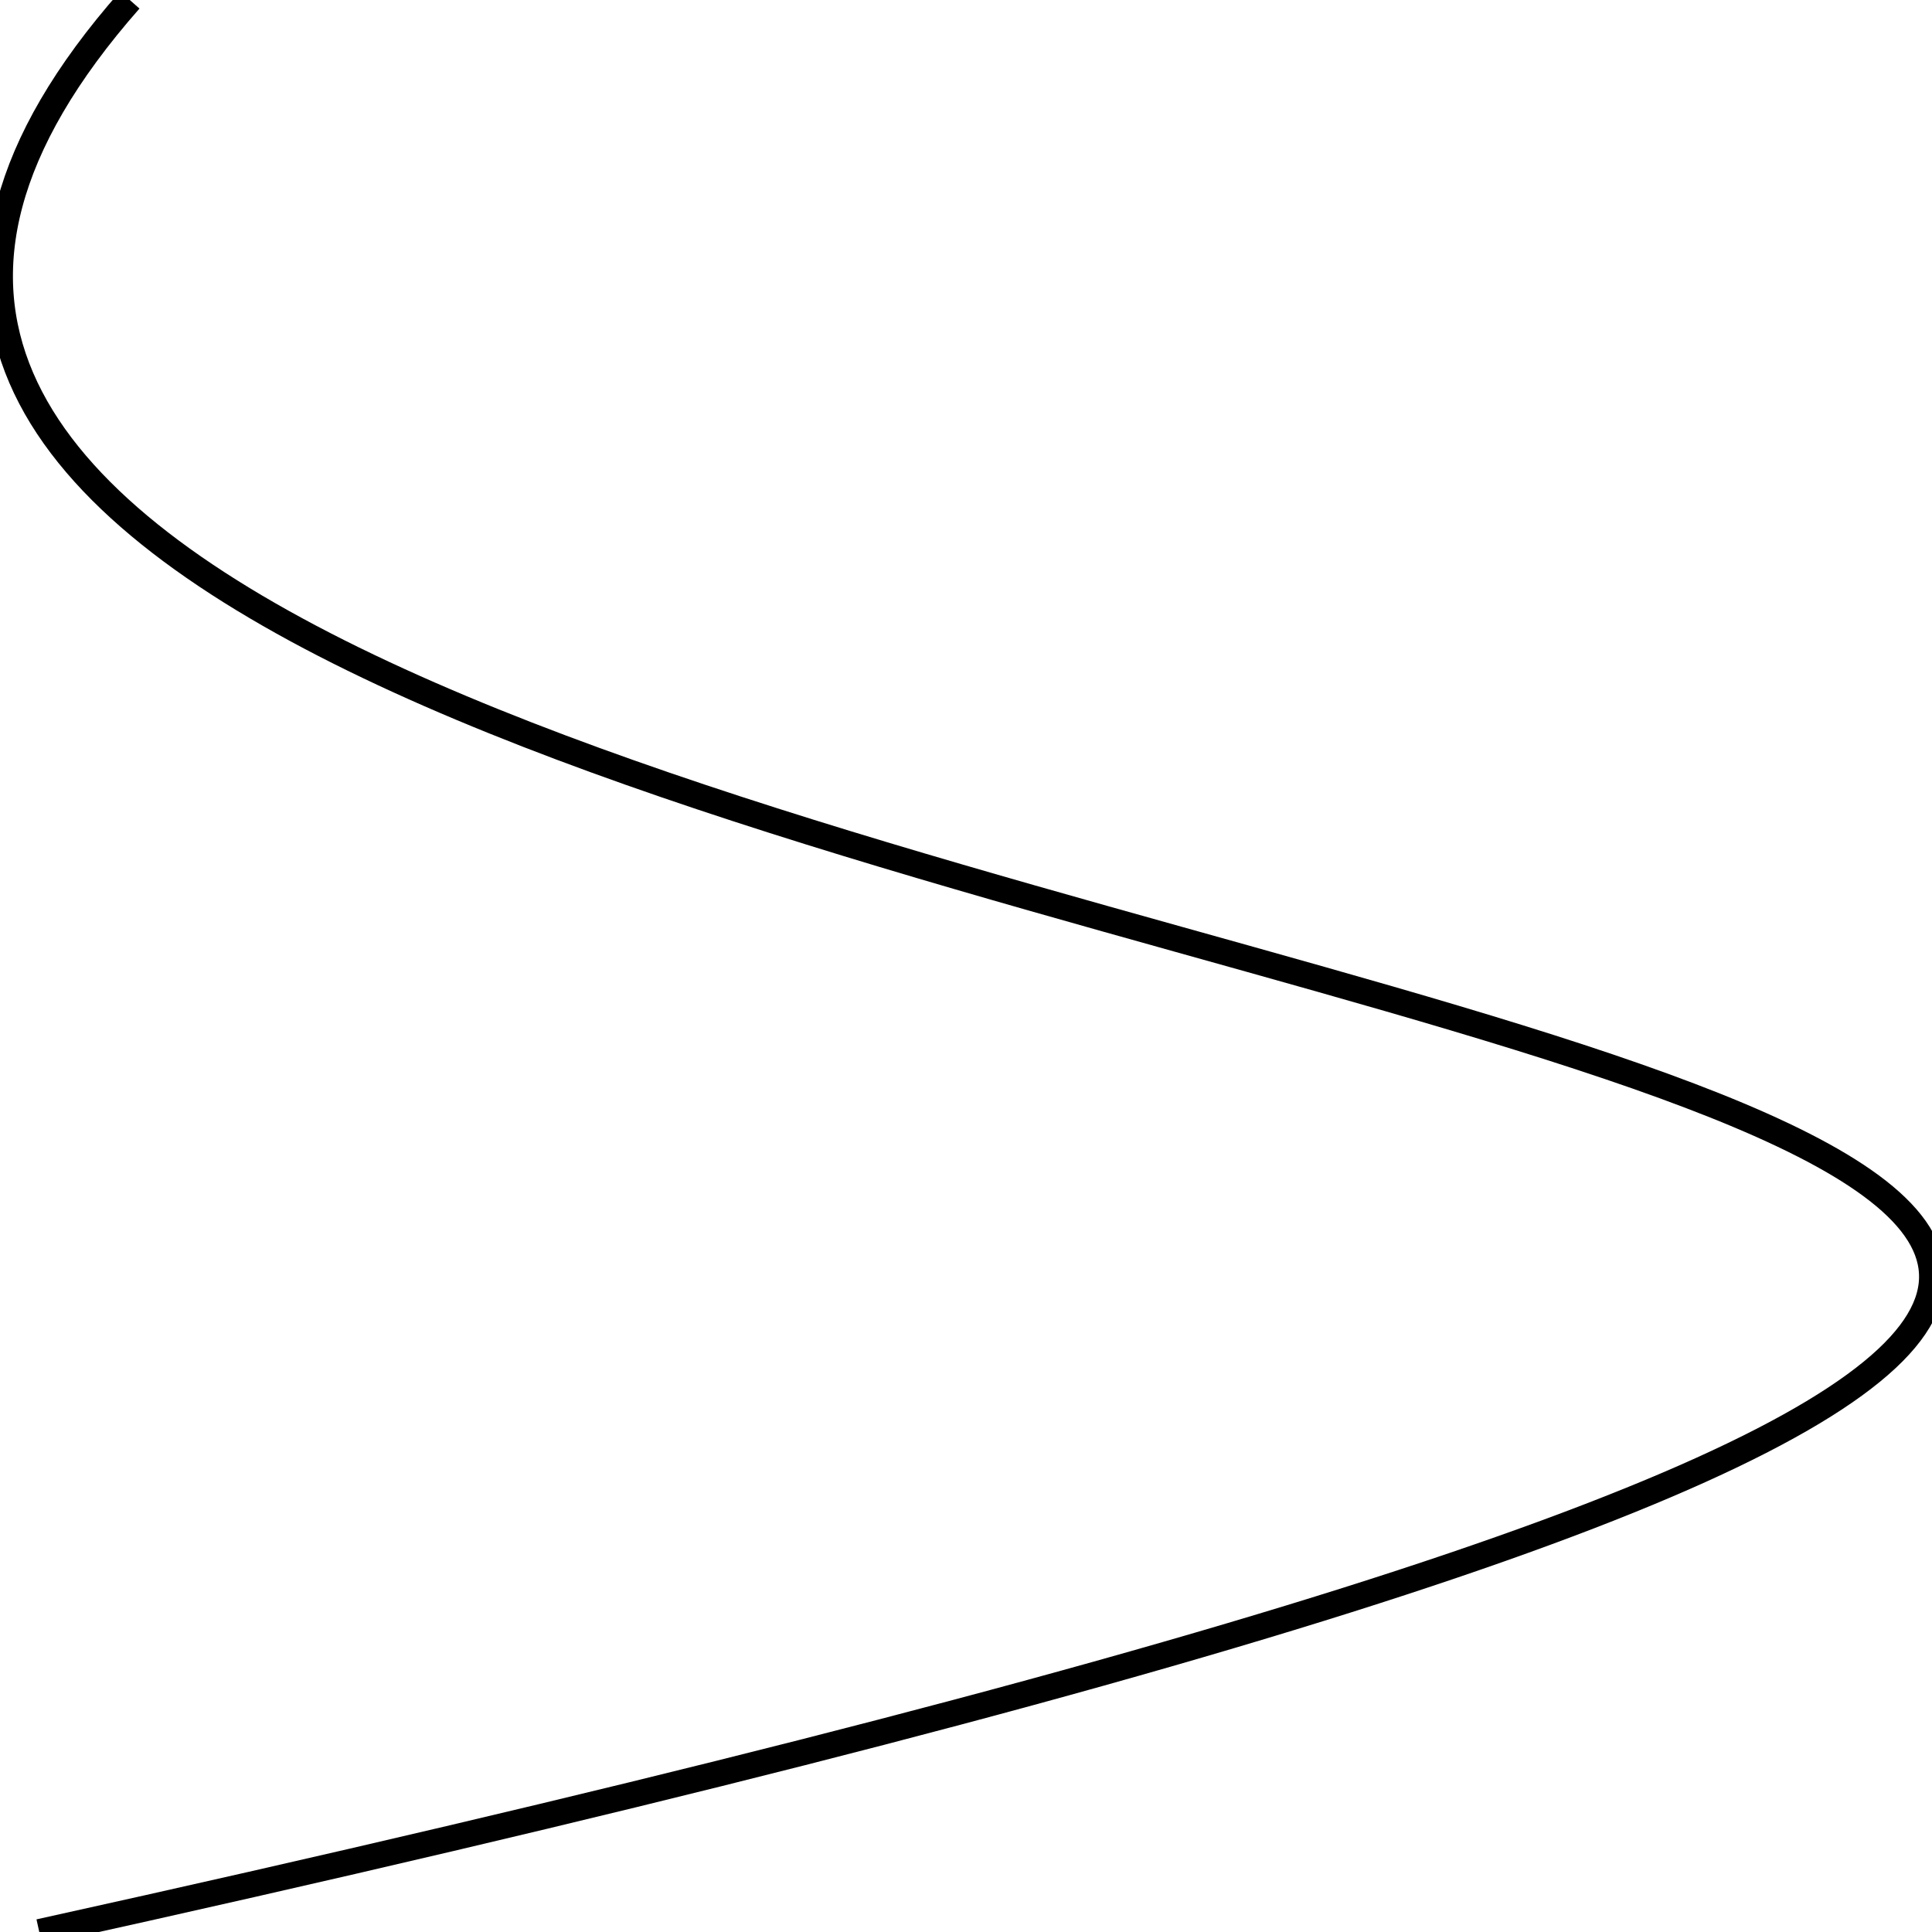 <svg xmlns="http://www.w3.org/2000/svg" viewBox="0.0 0.0 224.0 224.0" height="224" width="224">
<path stroke-width="3.0" fill="none"  stroke="rgb(0, 0, 0)"   d="M15.046 0.0 C-104.905 136.198 548.409 103.981 4.554 224.0" ></path></svg>